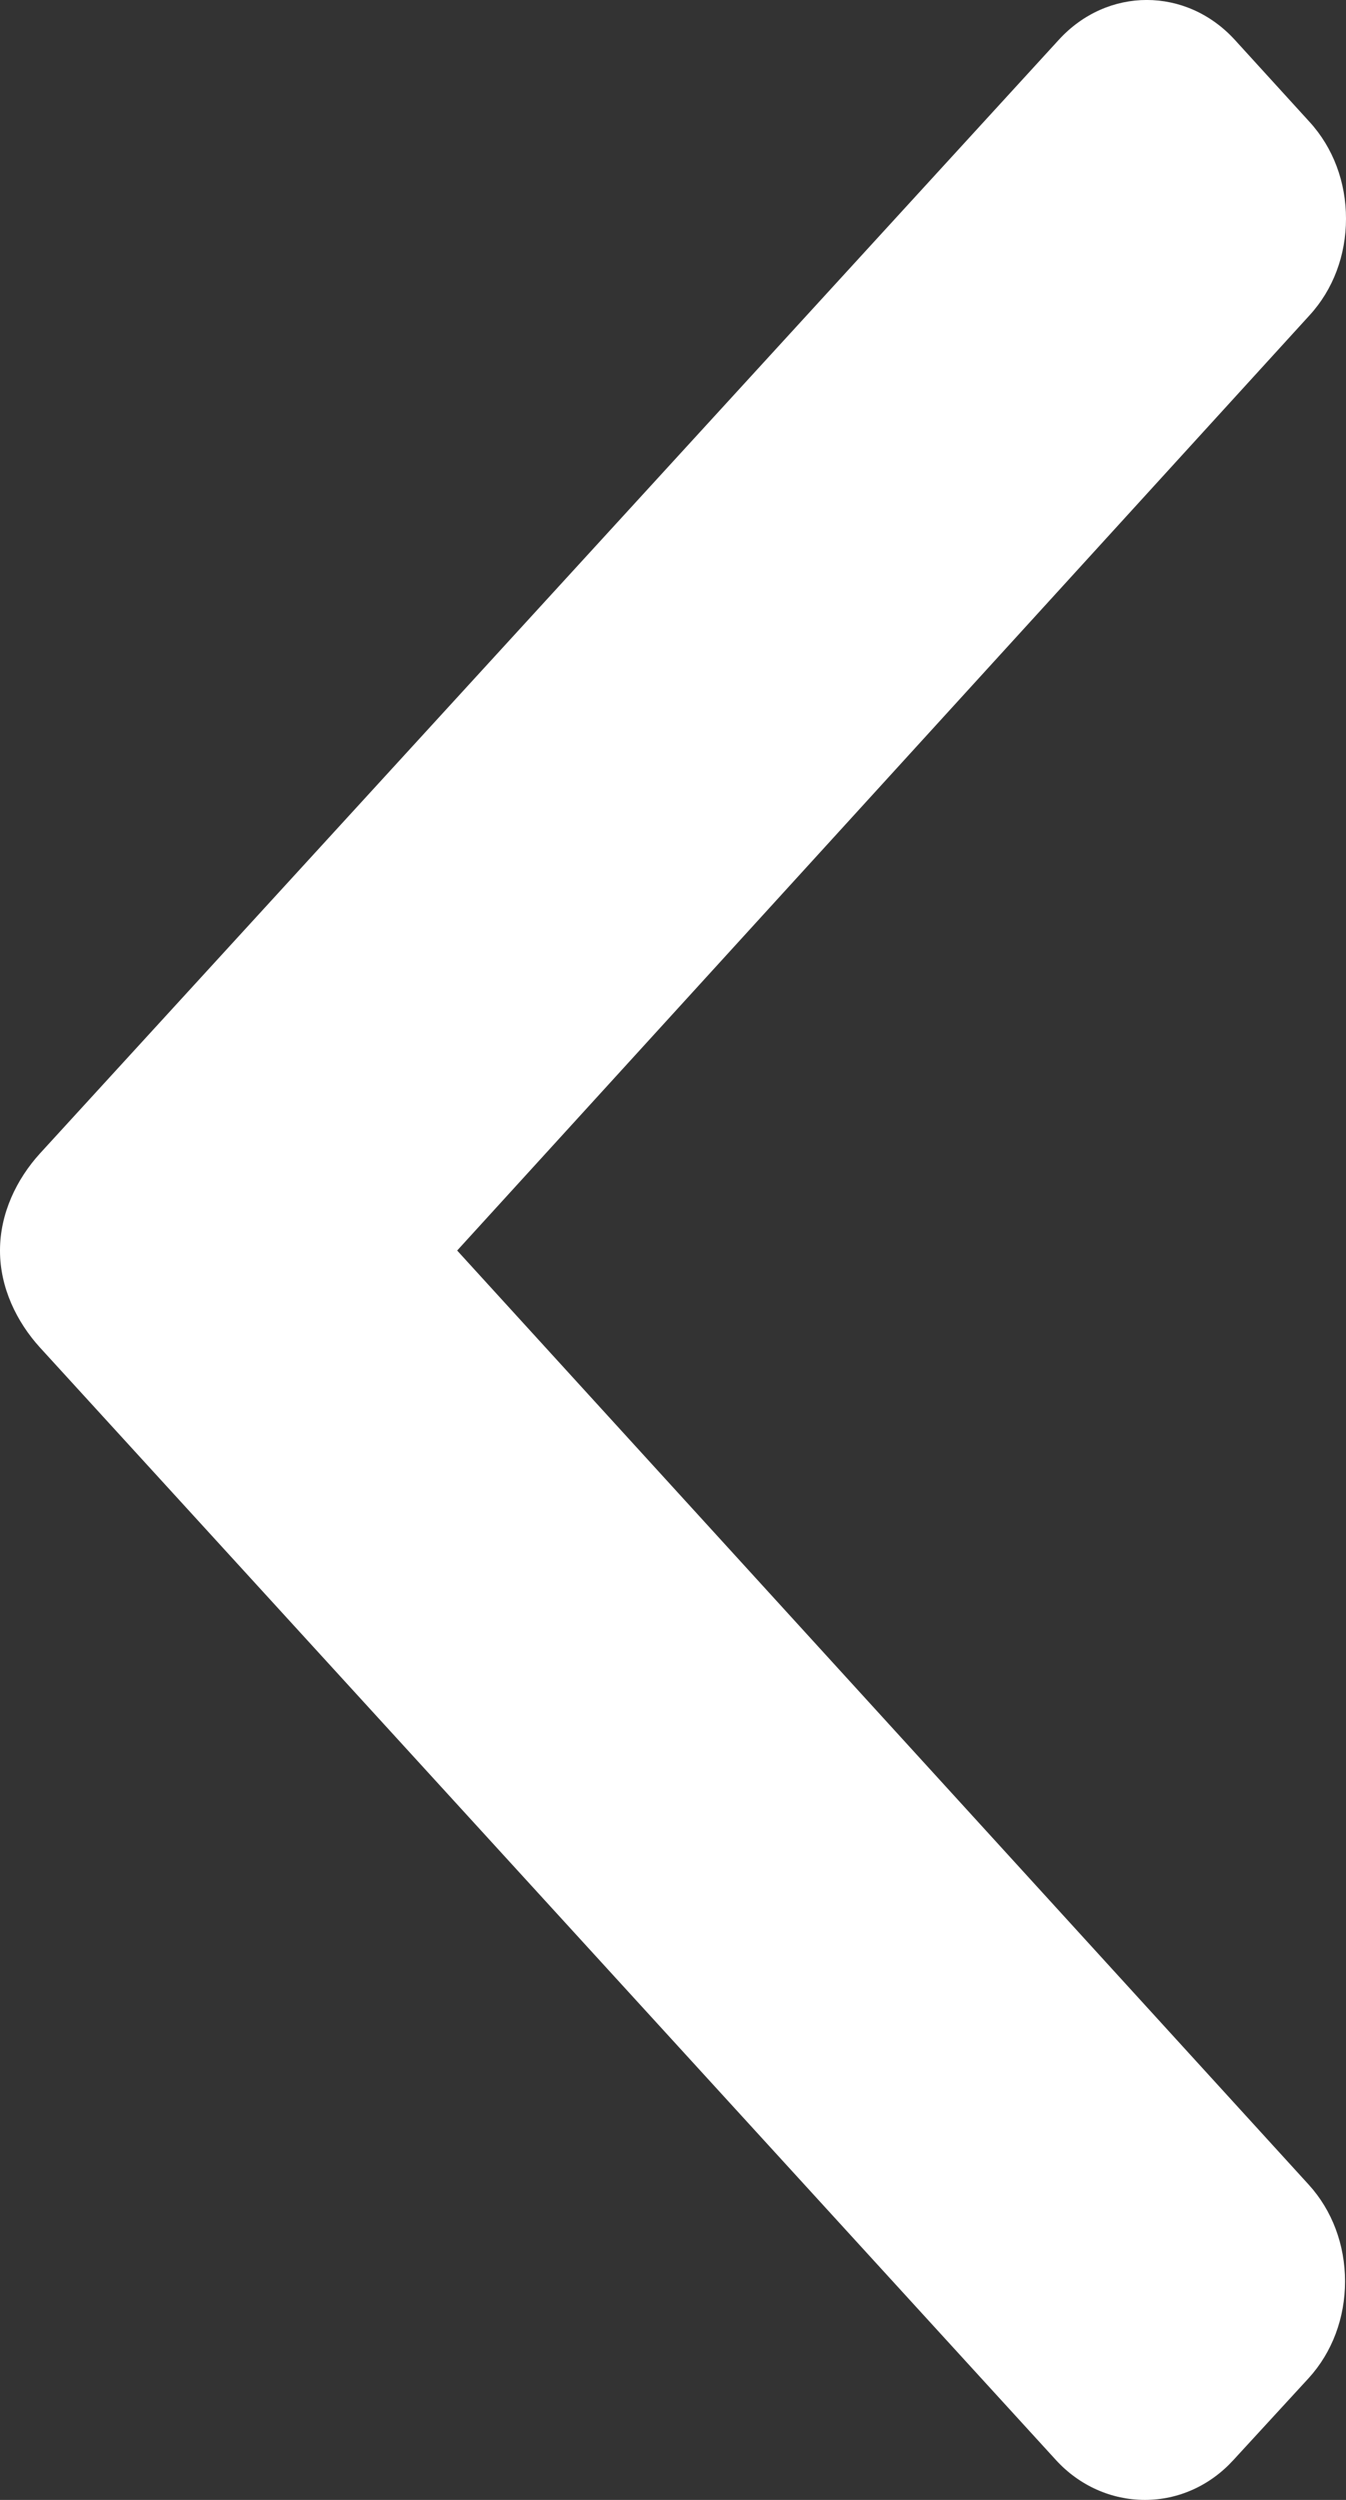 <svg width="14" height="26" viewBox="0 0 14 26" fill="none" xmlns="http://www.w3.org/2000/svg">
<rect x="0" y="0" width="14" height="26" fill="#333333" stroke="none"/>
<path d="M12.83 25.584L13.612 24.733C13.856 24.465 13.99 24.108 13.99 23.727C13.99 23.346 13.856 22.989 13.612 22.721L4.755 13.006L13.621 3.279C13.866 3.012 14 2.655 14 2.274C14 1.893 13.866 1.536 13.621 1.268L12.845 0.416C12.339 -0.139 11.516 -0.139 11.011 0.416L0.416 11.996C0.172 12.264 -8.04015e-07 12.621 -7.70418e-07 13.005L-7.7003e-07 13.009C-7.36711e-07 13.39 0.172 13.747 0.416 14.015L10.982 25.584C11.226 25.852 11.561 26 11.908 26C12.256 26 12.586 25.852 12.83 25.584Z" fill="white"/>
</svg>
